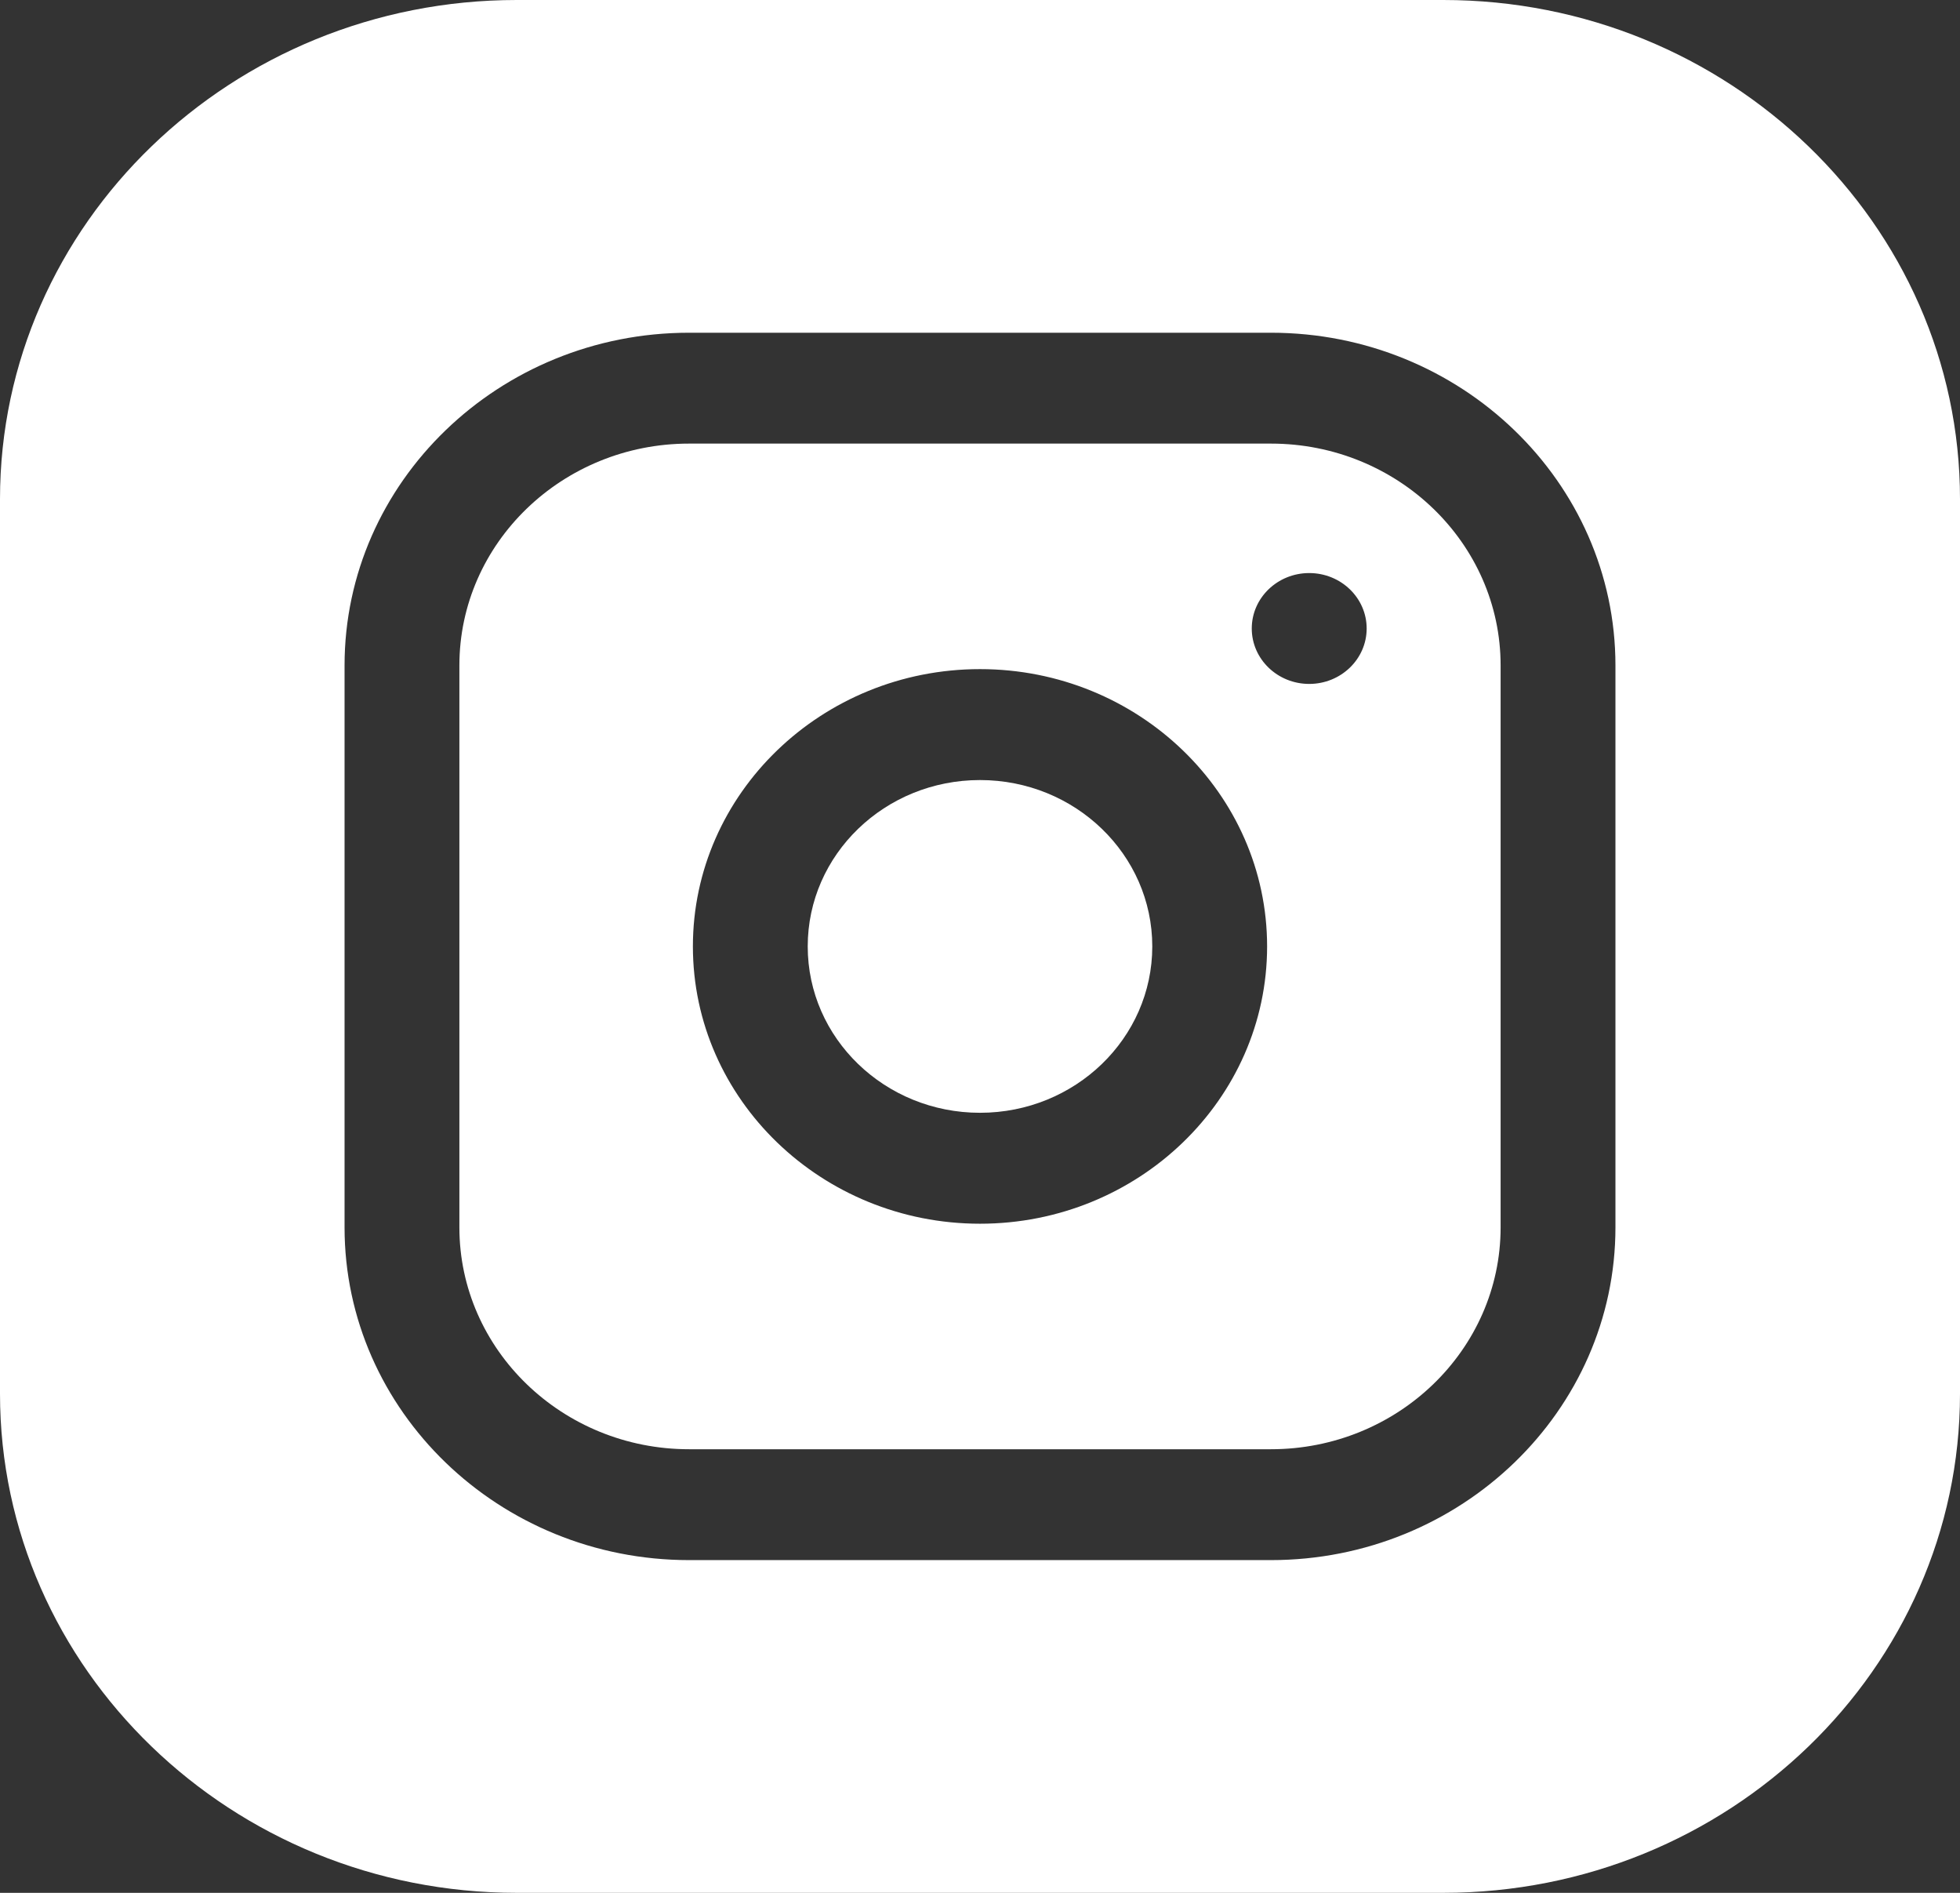 <svg width="29" height="28" viewBox="0 0 29 28" fill="none" xmlns="http://www.w3.org/2000/svg">
<rect x="0" y="0" width="29" height="28" fill="#333333" stroke="none"/>
<path d="M17.049 14C17.049 15.359 15.908 16.461 14.5 16.461C13.092 16.461 11.951 15.359 11.951 14C11.951 12.641 13.092 11.539 14.5 11.539C15.908 11.539 17.049 12.641 17.049 14Z" fill="white"/>
<path d="M18.805 6.562H10.195C8.321 6.562 6.797 8.034 6.797 9.844V18.156C6.797 19.966 8.321 21.438 10.195 21.438H18.805C20.679 21.438 22.203 19.966 22.203 18.156V9.844C22.203 8.034 20.679 6.562 18.805 6.562ZM14.5 18.102C12.158 18.102 10.252 16.262 10.252 14C10.252 11.738 12.158 9.898 14.5 9.898C16.842 9.898 18.748 11.738 18.748 14C18.748 16.262 16.842 18.102 14.5 18.102ZM19.371 10.117C18.902 10.117 18.521 9.75 18.521 9.297C18.521 8.844 18.902 8.477 19.371 8.477C19.84 8.477 20.221 8.844 20.221 9.297C20.221 9.75 19.84 10.117 19.371 10.117Z" fill="white"/>
<path d="M21.354 0H7.646C3.43 0 0 3.312 0 7.383V20.617C0 24.688 3.43 28 7.646 28H21.354C25.57 28 29 24.688 29 20.617V7.383C29 3.312 25.57 0 21.354 0ZM23.902 18.156C23.902 20.87 21.616 23.078 18.805 23.078H10.195C7.385 23.078 5.098 20.87 5.098 18.156V9.844C5.098 7.13 7.385 4.922 10.195 4.922H18.805C21.616 4.922 23.902 7.13 23.902 9.844V18.156Z" fill="white"/>
</svg>
